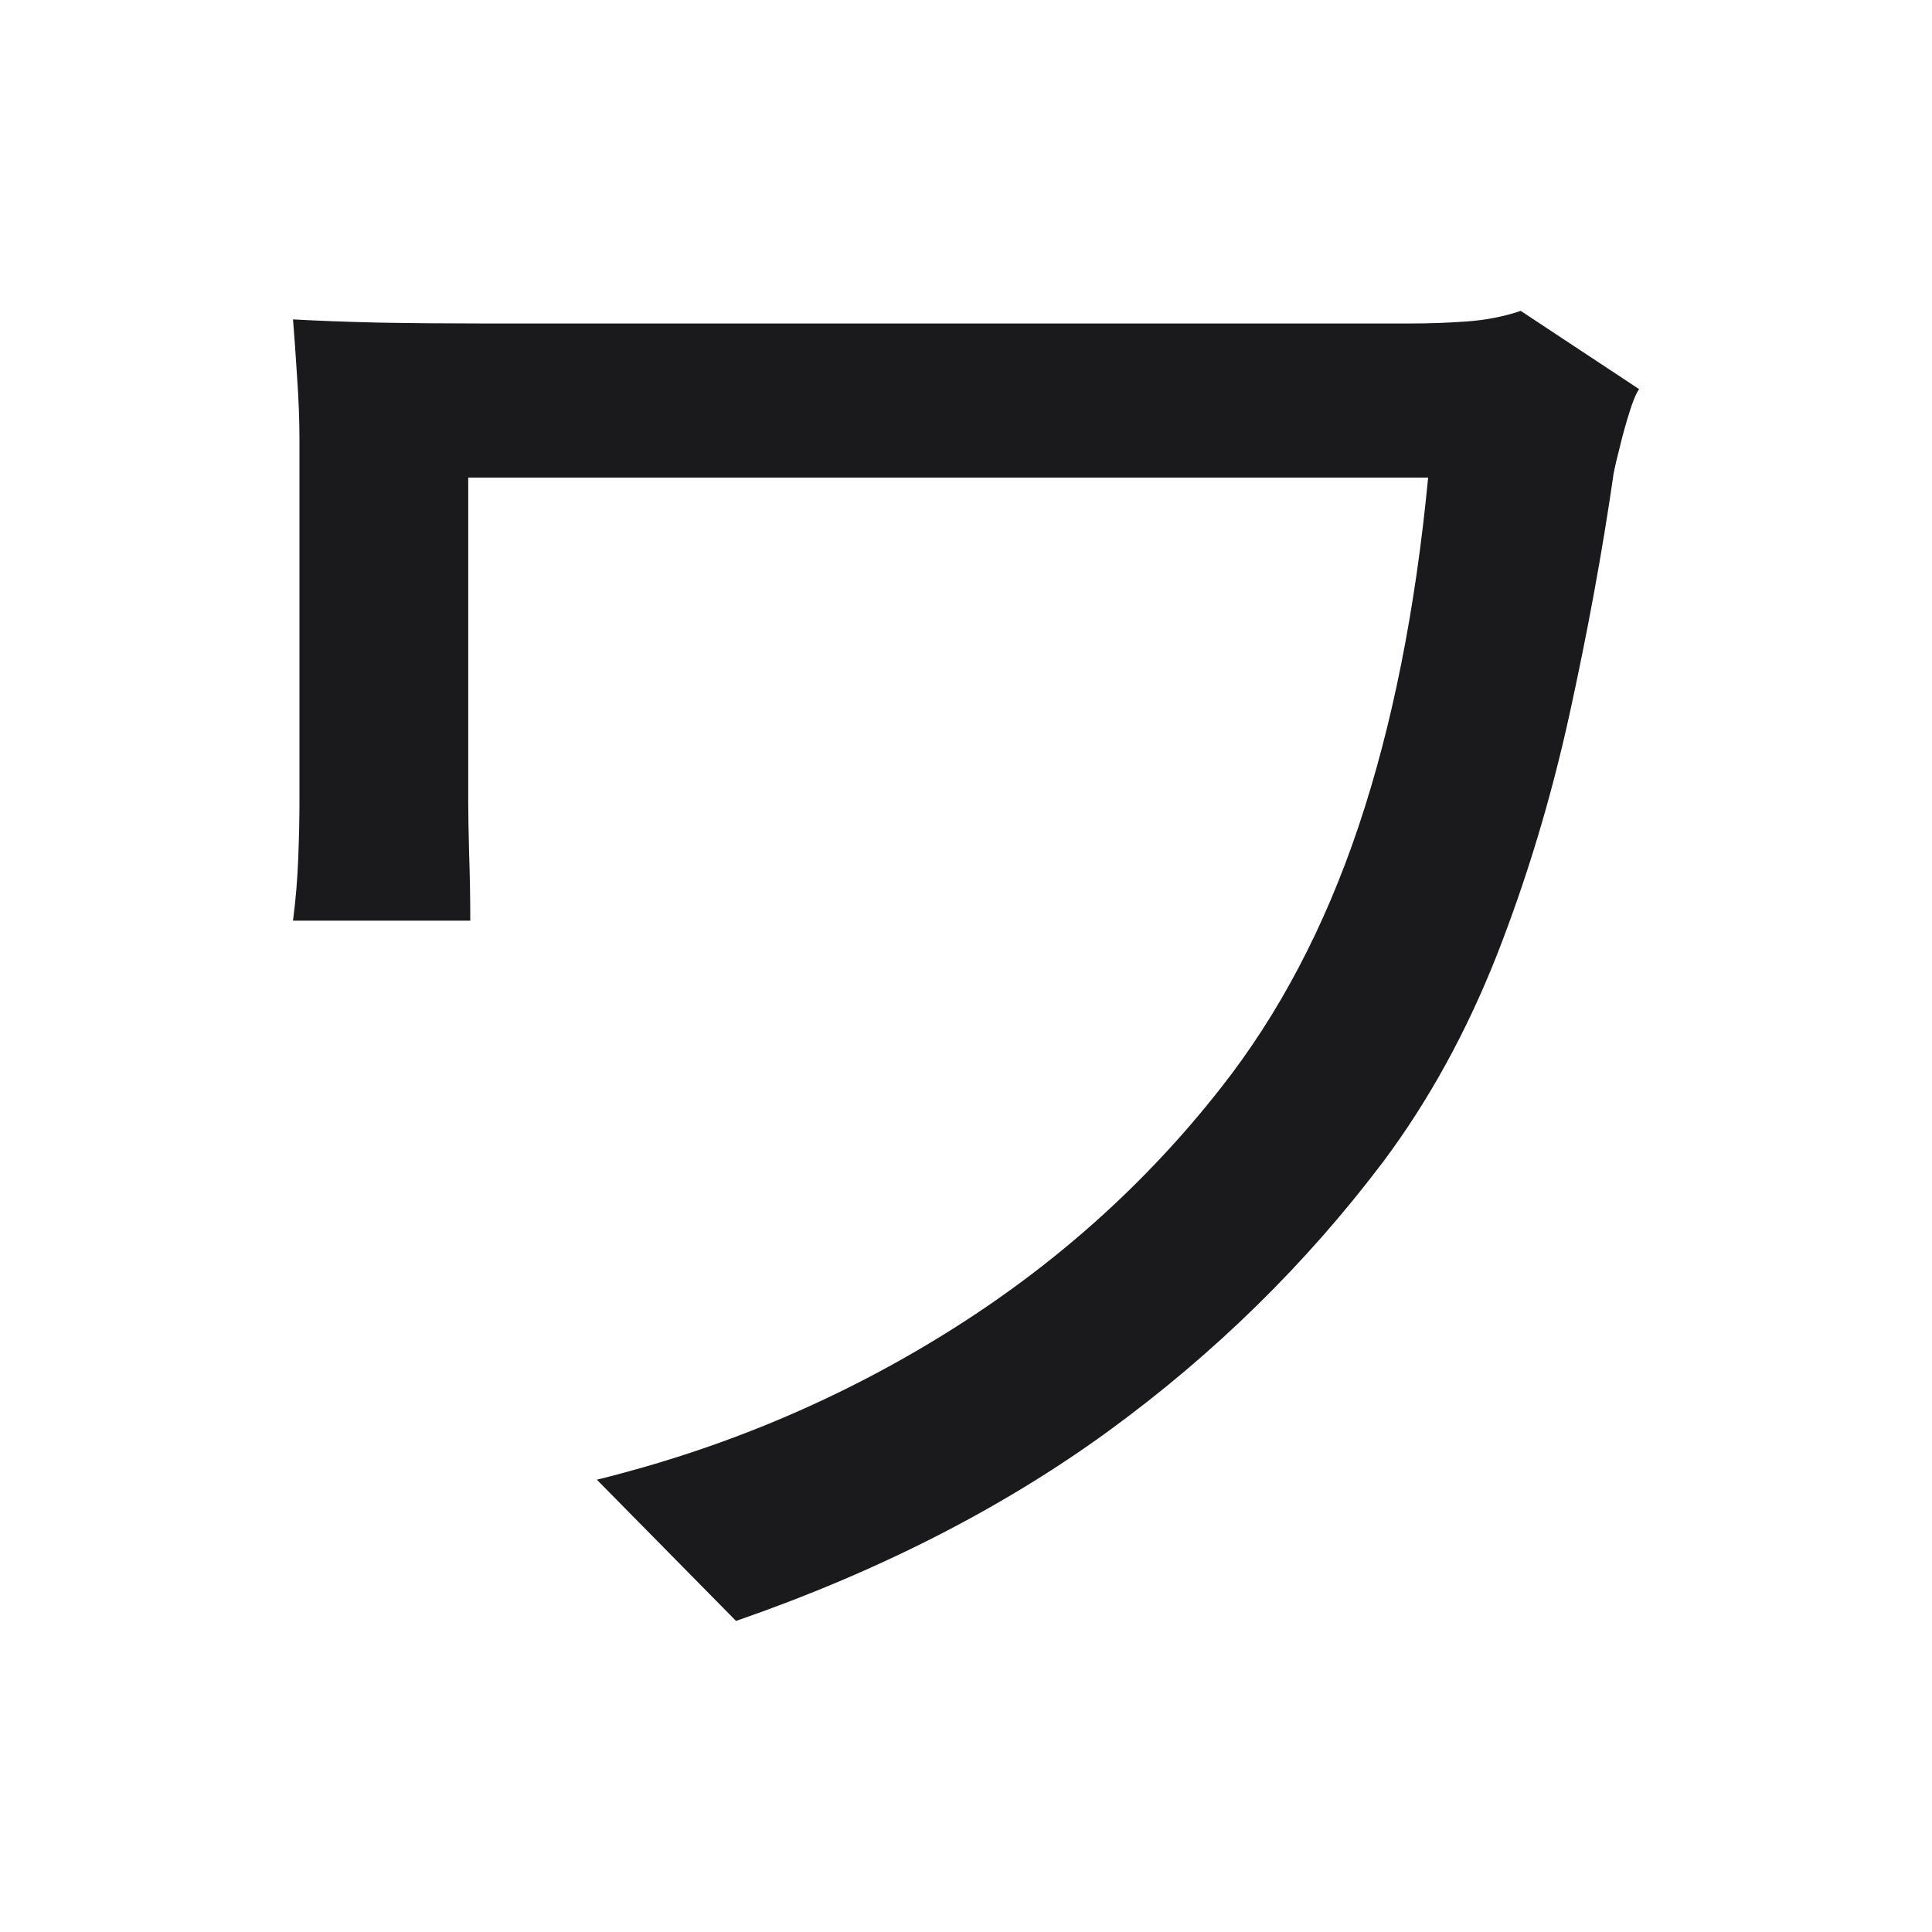 <svg width="65.936" height="65.936" viewBox="0 0 65.936 65.936" fill="none" xmlns="http://www.w3.org/2000/svg"><path d="M51.90 10.61L55.94 13.28L55.94 13.28Q55.79 13.49 55.61 14.07L55.61 14.07L55.61 14.07Q55.43 14.64 55.29 15.22L55.29 15.22L55.29 15.22Q55.14 15.80 55.07 16.16L55.07 16.16L55.07 16.16Q54.50 20.12 53.56 24.40L53.56 24.40L53.56 24.40Q52.62 28.68 51.08 32.61L51.08 32.61L51.08 32.61Q49.53 36.53 47.22 39.63L47.22 39.63L47.22 39.63Q43.26 44.88 37.83 48.84L37.83 48.84L37.83 48.84Q32.39 52.80 25.12 55.32L25.12 55.32L20.37 50.50L20.37 50.50Q26.78 48.92 32.28 45.50L32.28 45.50L32.28 45.50Q37.79 42.08 41.68 37.11L41.68 37.11L41.68 37.11Q44.63 33.36 46.36 28.22L46.36 28.22L46.36 28.22Q48.09 23.07 48.74 16.30L48.74 16.30L48.74 16.30Q47.94 16.30 45.53 16.30L45.53 16.30L45.53 16.30Q43.12 16.30 39.77 16.30L39.77 16.30L39.77 16.30Q36.42 16.30 32.72 16.30L32.72 16.30L32.72 16.30Q29.01 16.30 25.55 16.30L25.55 16.30L25.55 16.30Q22.10 16.30 19.54 16.30L19.54 16.30L19.54 16.30Q16.98 16.30 15.98 16.30L15.98 16.30L15.98 16.30Q15.98 16.95 15.98 18.46L15.98 18.46L15.98 18.46Q15.98 19.97 15.98 21.77L15.98 21.77L15.98 21.77Q15.98 23.57 15.98 25.12L15.98 25.12L15.98 25.12Q15.98 26.67 15.98 27.39L15.98 27.39L15.98 27.39Q15.98 27.96 16.01 29.12L16.01 29.12L16.01 29.12Q16.05 30.27 16.05 31.42L16.05 31.42L10 31.42L10 31.42Q10.14 30.34 10.18 29.26L10.18 29.26L10.18 29.26Q10.22 28.18 10.22 27.39L10.22 27.39L10.22 27.39Q10.22 26.67 10.22 25.01L10.22 25.01L10.22 25.01Q10.22 23.36 10.22 21.38L10.22 21.38L10.22 21.38Q10.22 19.40 10.22 17.63L10.22 17.63L10.22 17.63Q10.22 15.87 10.22 15.00L10.22 15.00L10.22 15.00Q10.22 14.00 10.14 12.88L10.14 12.88L10.14 12.88Q10.07 11.76 10 10.90L10 10.90L10 10.90Q11.22 10.97 12.92 11.01L12.92 11.01L12.92 11.01Q14.61 11.04 16.48 11.04L16.48 11.04L16.48 11.04Q16.91 11.04 19.22 11.04L19.22 11.04L19.22 11.04Q21.52 11.04 24.83 11.04L24.83 11.04L24.83 11.04Q28.14 11.04 31.82 11.04L31.82 11.04L31.82 11.04Q35.49 11.04 38.91 11.04L38.91 11.04L38.91 11.04Q42.33 11.04 44.85 11.04L44.85 11.04L44.85 11.04Q47.37 11.04 48.16 11.04L48.16 11.04L48.16 11.04Q49.10 11.04 50.07 10.97L50.07 10.97L50.07 10.97Q51.04 10.90 51.90 10.61L51.90 10.61Z" fill="#1A1A1C"></path></svg>